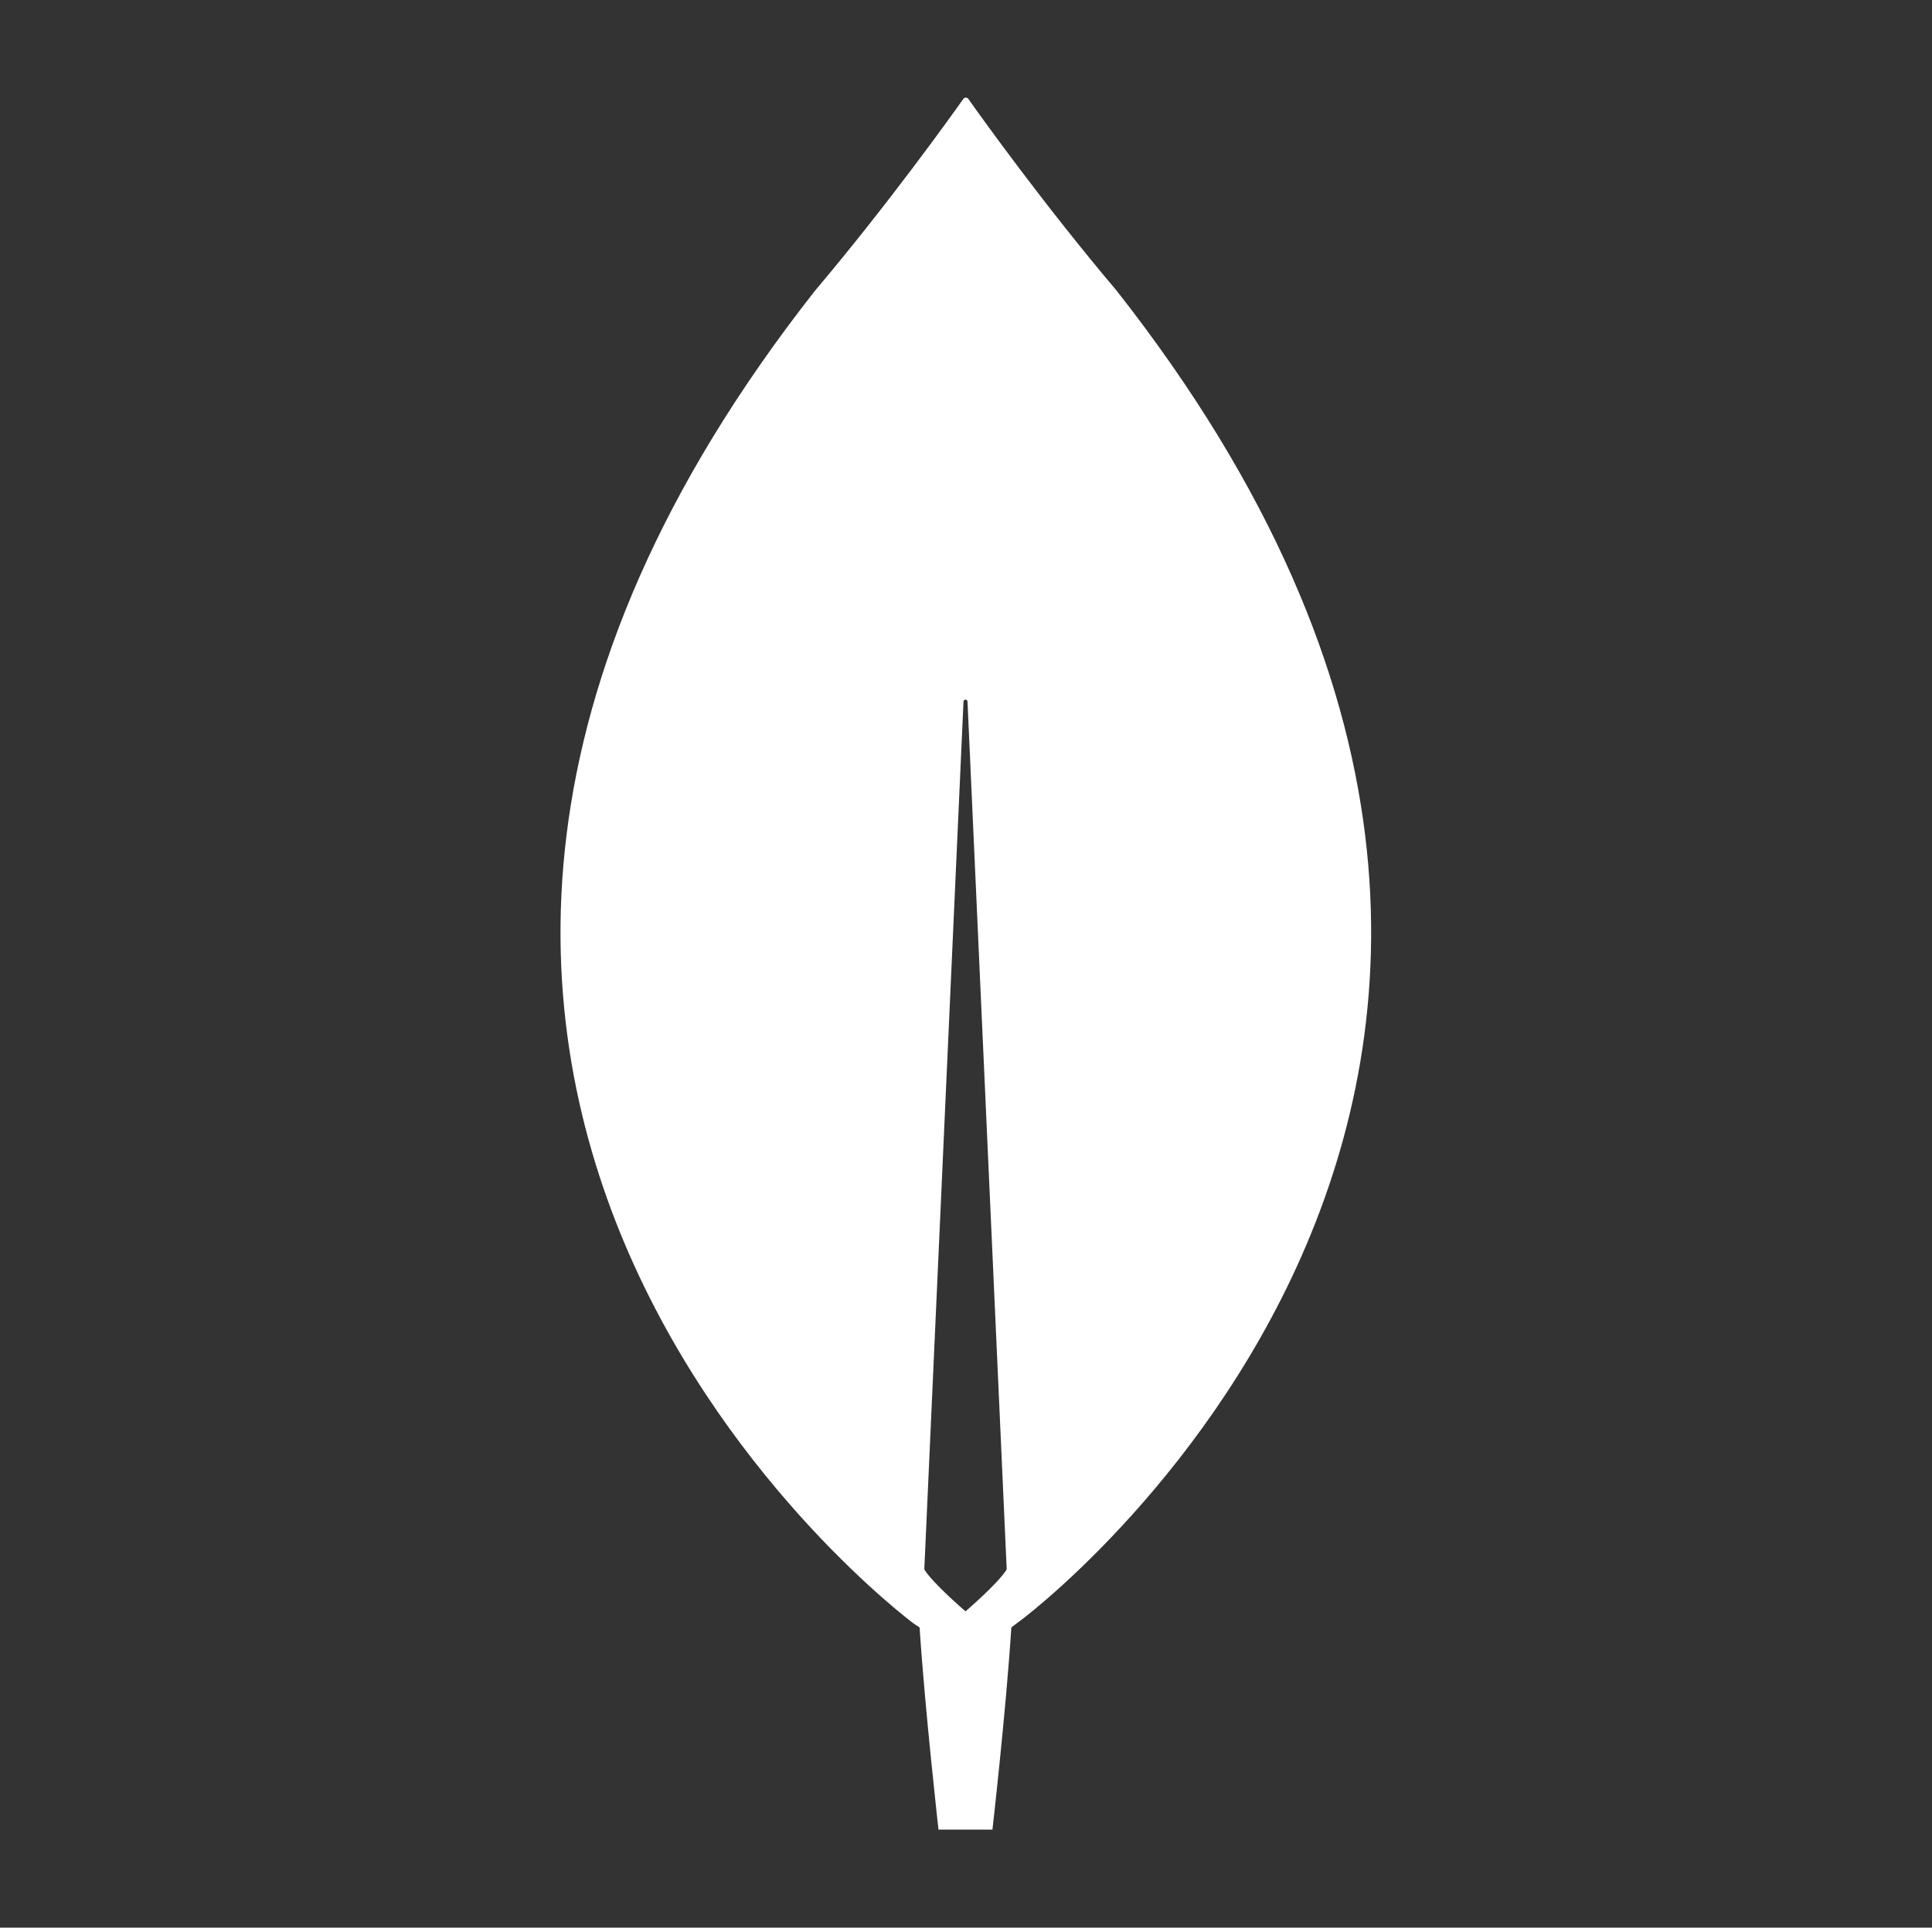 <svg width="455" height="454" xmlns="http://www.w3.org/2000/svg" xmlns:xlink="http://www.w3.org/1999/xlink" overflow="hidden"><rect width="100%" height="100%" fill="#333333" stroke="none"/><defs><clipPath id="clip0"><rect x="131" y="1837" width="191" height="408"/></clipPath><clipPath id="clip1"><rect x="131" y="1837" width="191" height="408"/></clipPath><clipPath id="clip2"><rect x="131" y="1837" width="191" height="408"/></clipPath></defs><g transform="translate(1 -1814)"><g clip-path="url(#clip0)"><g clip-path="url(#clip1)"><g clip-path="url(#clip2)"><path d="M107.4 359.203 105.968 360.307C104.706 379.991 101.527 407.915 101.527 407.915L88.845 407.915C88.845 407.915 85.678 379.833 84.403 360.307L82.984 359.36C82.984 359.36-87.17 232.883 59.829 45.46 76.952 25.157 91.697 4.527 94.719 0.243 95.034-0.085 95.507-0.085 95.823 0.243 98.833 4.527 113.577 25.157 130.713 45.46 277.712 232.883 107.558 359.36 107.4 359.203ZM104.864 346.667 104.864 346.351 95.665 142.266C95.665 141.635 94.719 141.635 94.719 142.266L85.52 346.351 85.52 346.667C87.583 349.992 95.192 356.509 95.192 356.509 95.192 356.509 102.801 349.992 104.864 346.667Z" fill="#FFFFFF" fill-rule="evenodd" transform="matrix(1.002 0 0 1 131 1837)"/></g></g></g></g></svg>